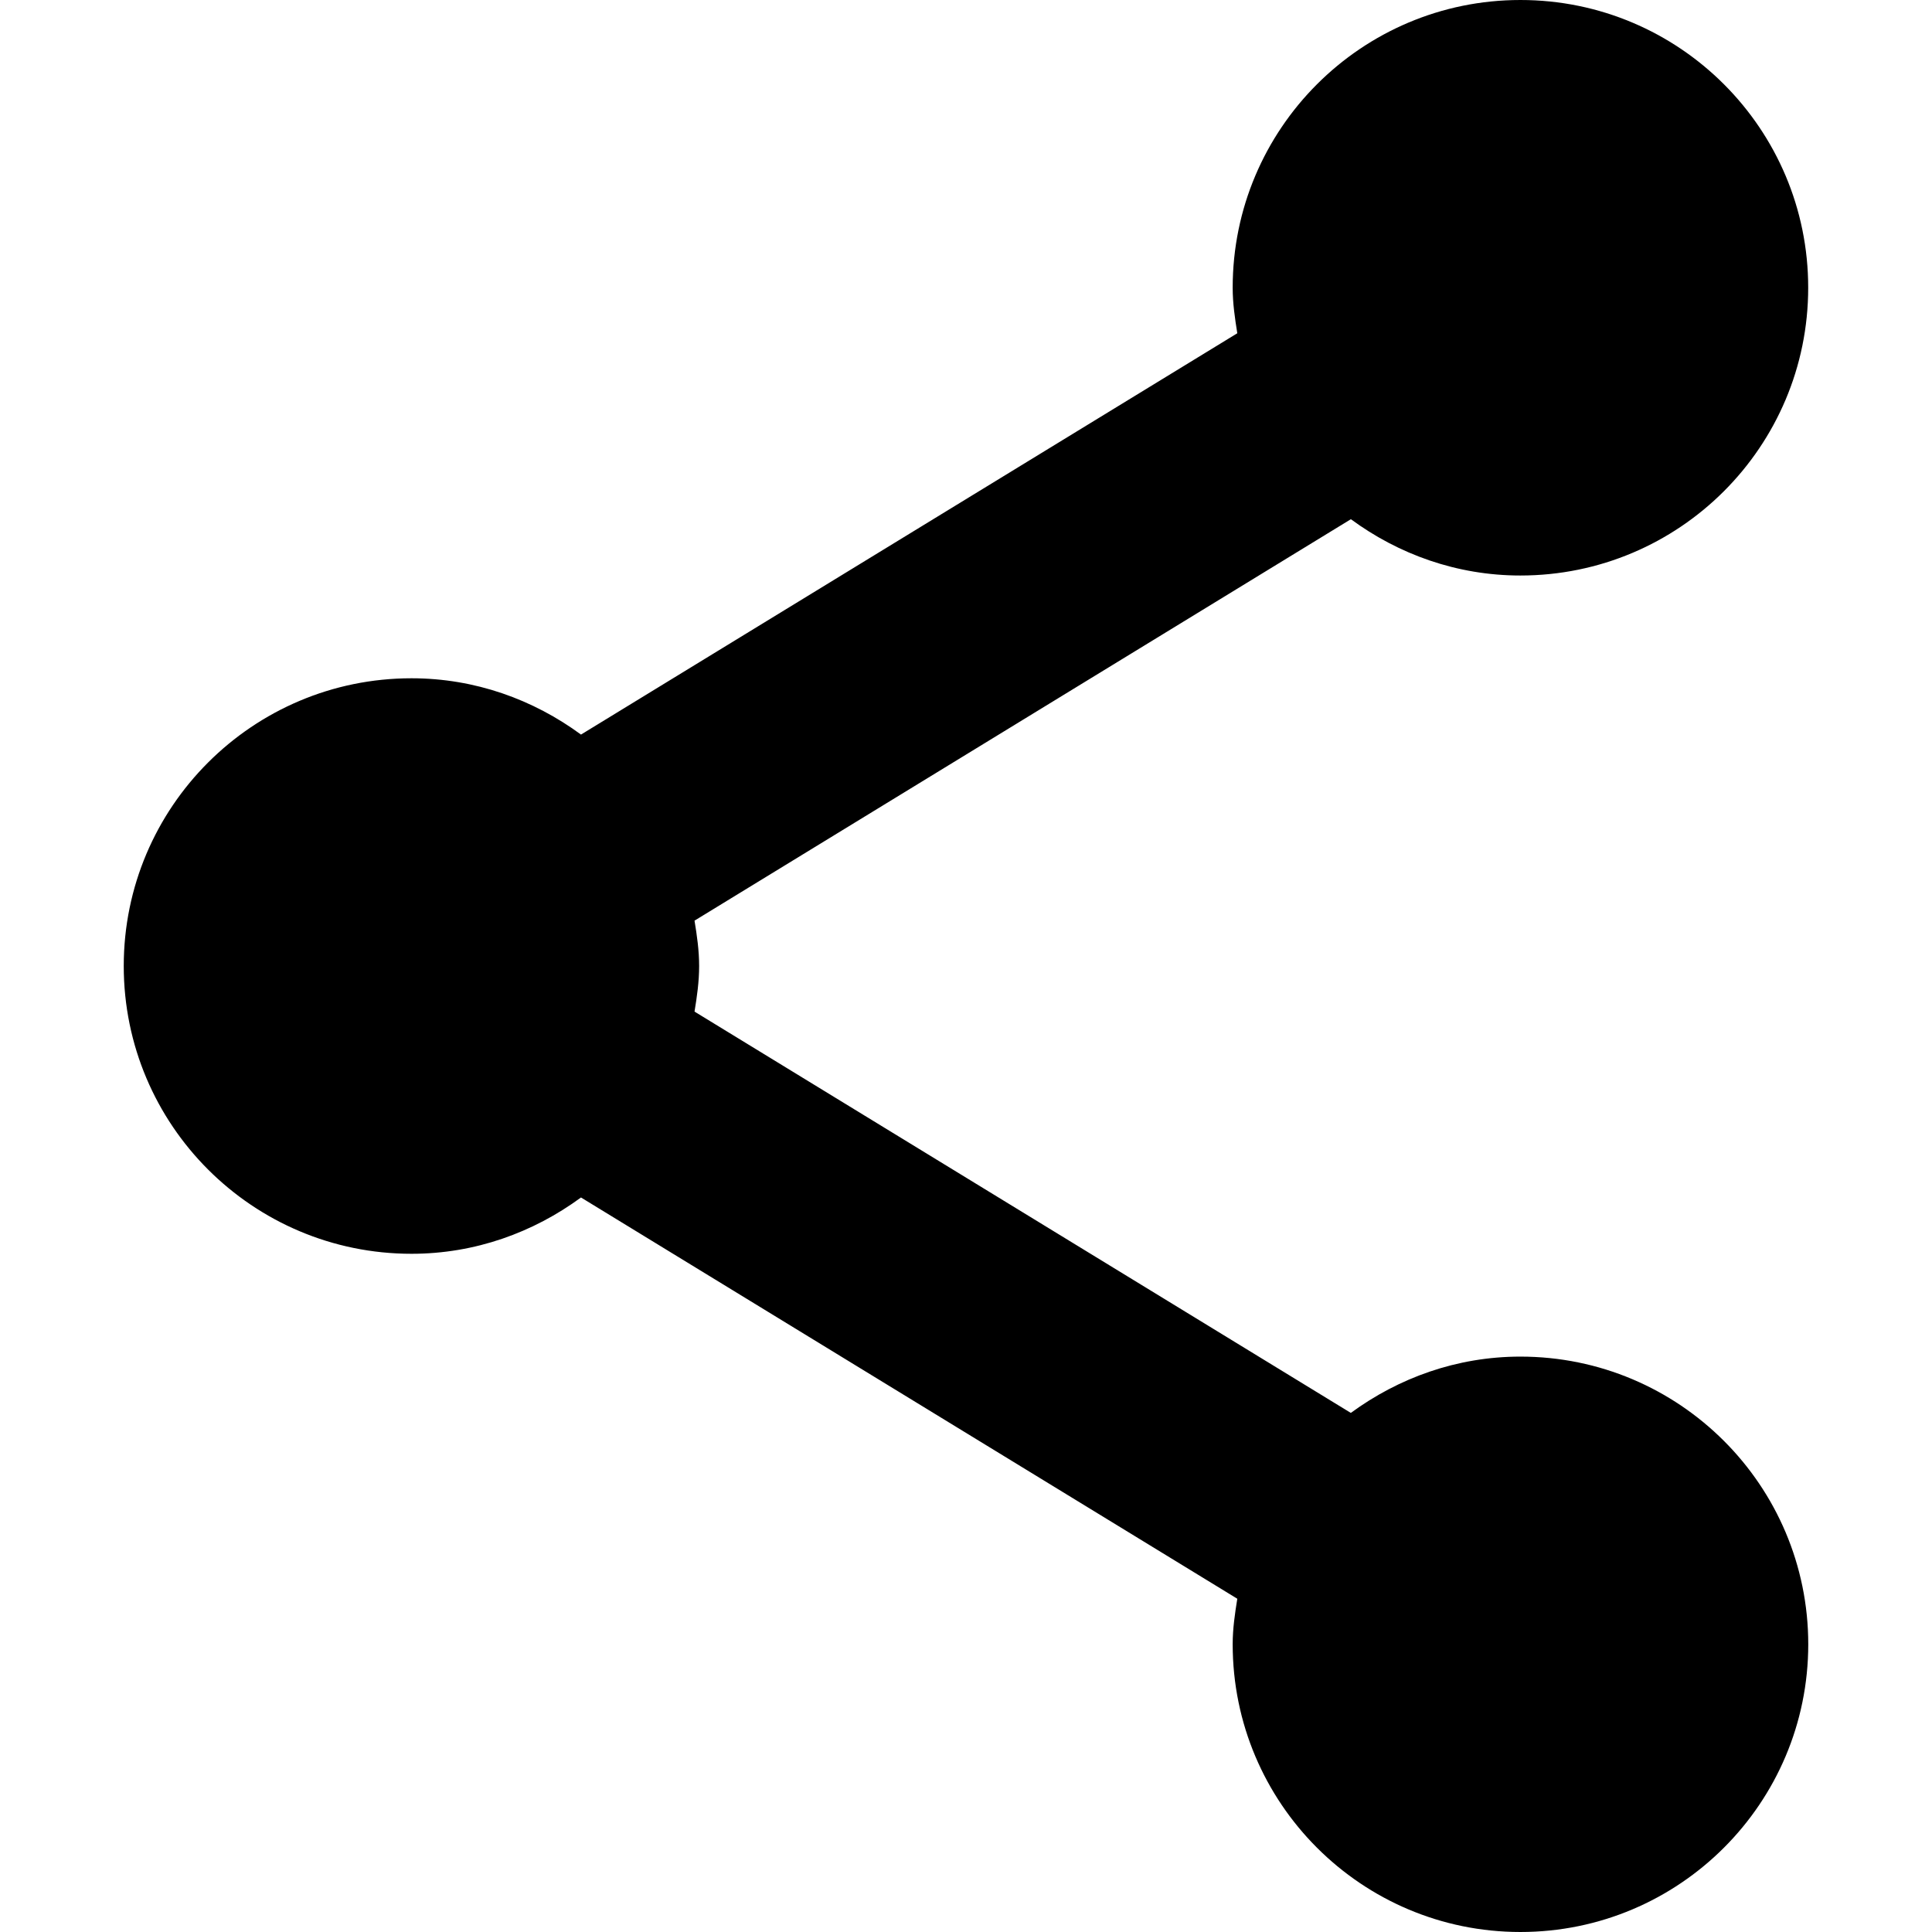 <?xml version="1.0" encoding="windows-1252"?>
<!-- Generator: Adobe Illustrator 16.0.0, SVG Export Plug-In . SVG Version: 6.00 Build 0)  -->
<!DOCTYPE svg PUBLIC "-//W3C//DTD SVG 1.1//EN" "http://www.w3.org/Graphics/SVG/1.1/DTD/svg11.dtd">
<svg version="1.1" id="Capa_1" xmlns="http://www.w3.org/2000/svg" xmlns:xlink="http://www.w3.org/1999/xlink" x="0px" y="0px" width="31.398px" height="31.398px" viewBox="0 0 31.398 31.398" style="enable-background:new 0 0 31.398 31.398;" xml:space="preserve">
<g>
	<path d="M24.709,22.047c-1.034,0-1.981,0.347-2.756,0.915l-10.666-6.522c0.04-0.242,0.075-0.486,0.075-0.74   c0-0.253-0.035-0.496-0.075-0.738l10.667-6.524c0.772,0.568,1.721,0.915,2.754,0.915c2.584,0,4.678-2.093,4.678-4.677   C29.387,2.094,27.293,0,24.709,0c-2.582,0-4.676,2.094-4.676,4.676c0,0.253,0.036,0.497,0.075,0.74L9.442,11.938   c-0.773-0.568-1.72-0.915-2.754-0.915c-2.583,0-4.677,2.094-4.677,4.676c0,2.583,2.094,4.677,4.677,4.677   c1.034,0,1.98-0.347,2.754-0.915l10.666,6.521c-0.039,0.243-0.075,0.486-0.075,0.739c0,2.583,2.094,4.677,4.676,4.677   c2.584,0,4.678-2.095,4.678-4.677C29.386,24.14,27.291,22.047,24.709,22.047z"/>
</g>
<g>
</g>
<g>
</g>
<g>
</g>
<g>
</g>
<g>
</g>
<g>
</g>
<g>
</g>
<g>
</g>
<g>
</g>
<g>
</g>
<g>
</g>
<g>
</g>
<g>
</g>
<g>
</g>
<g>
</g>
</svg>
